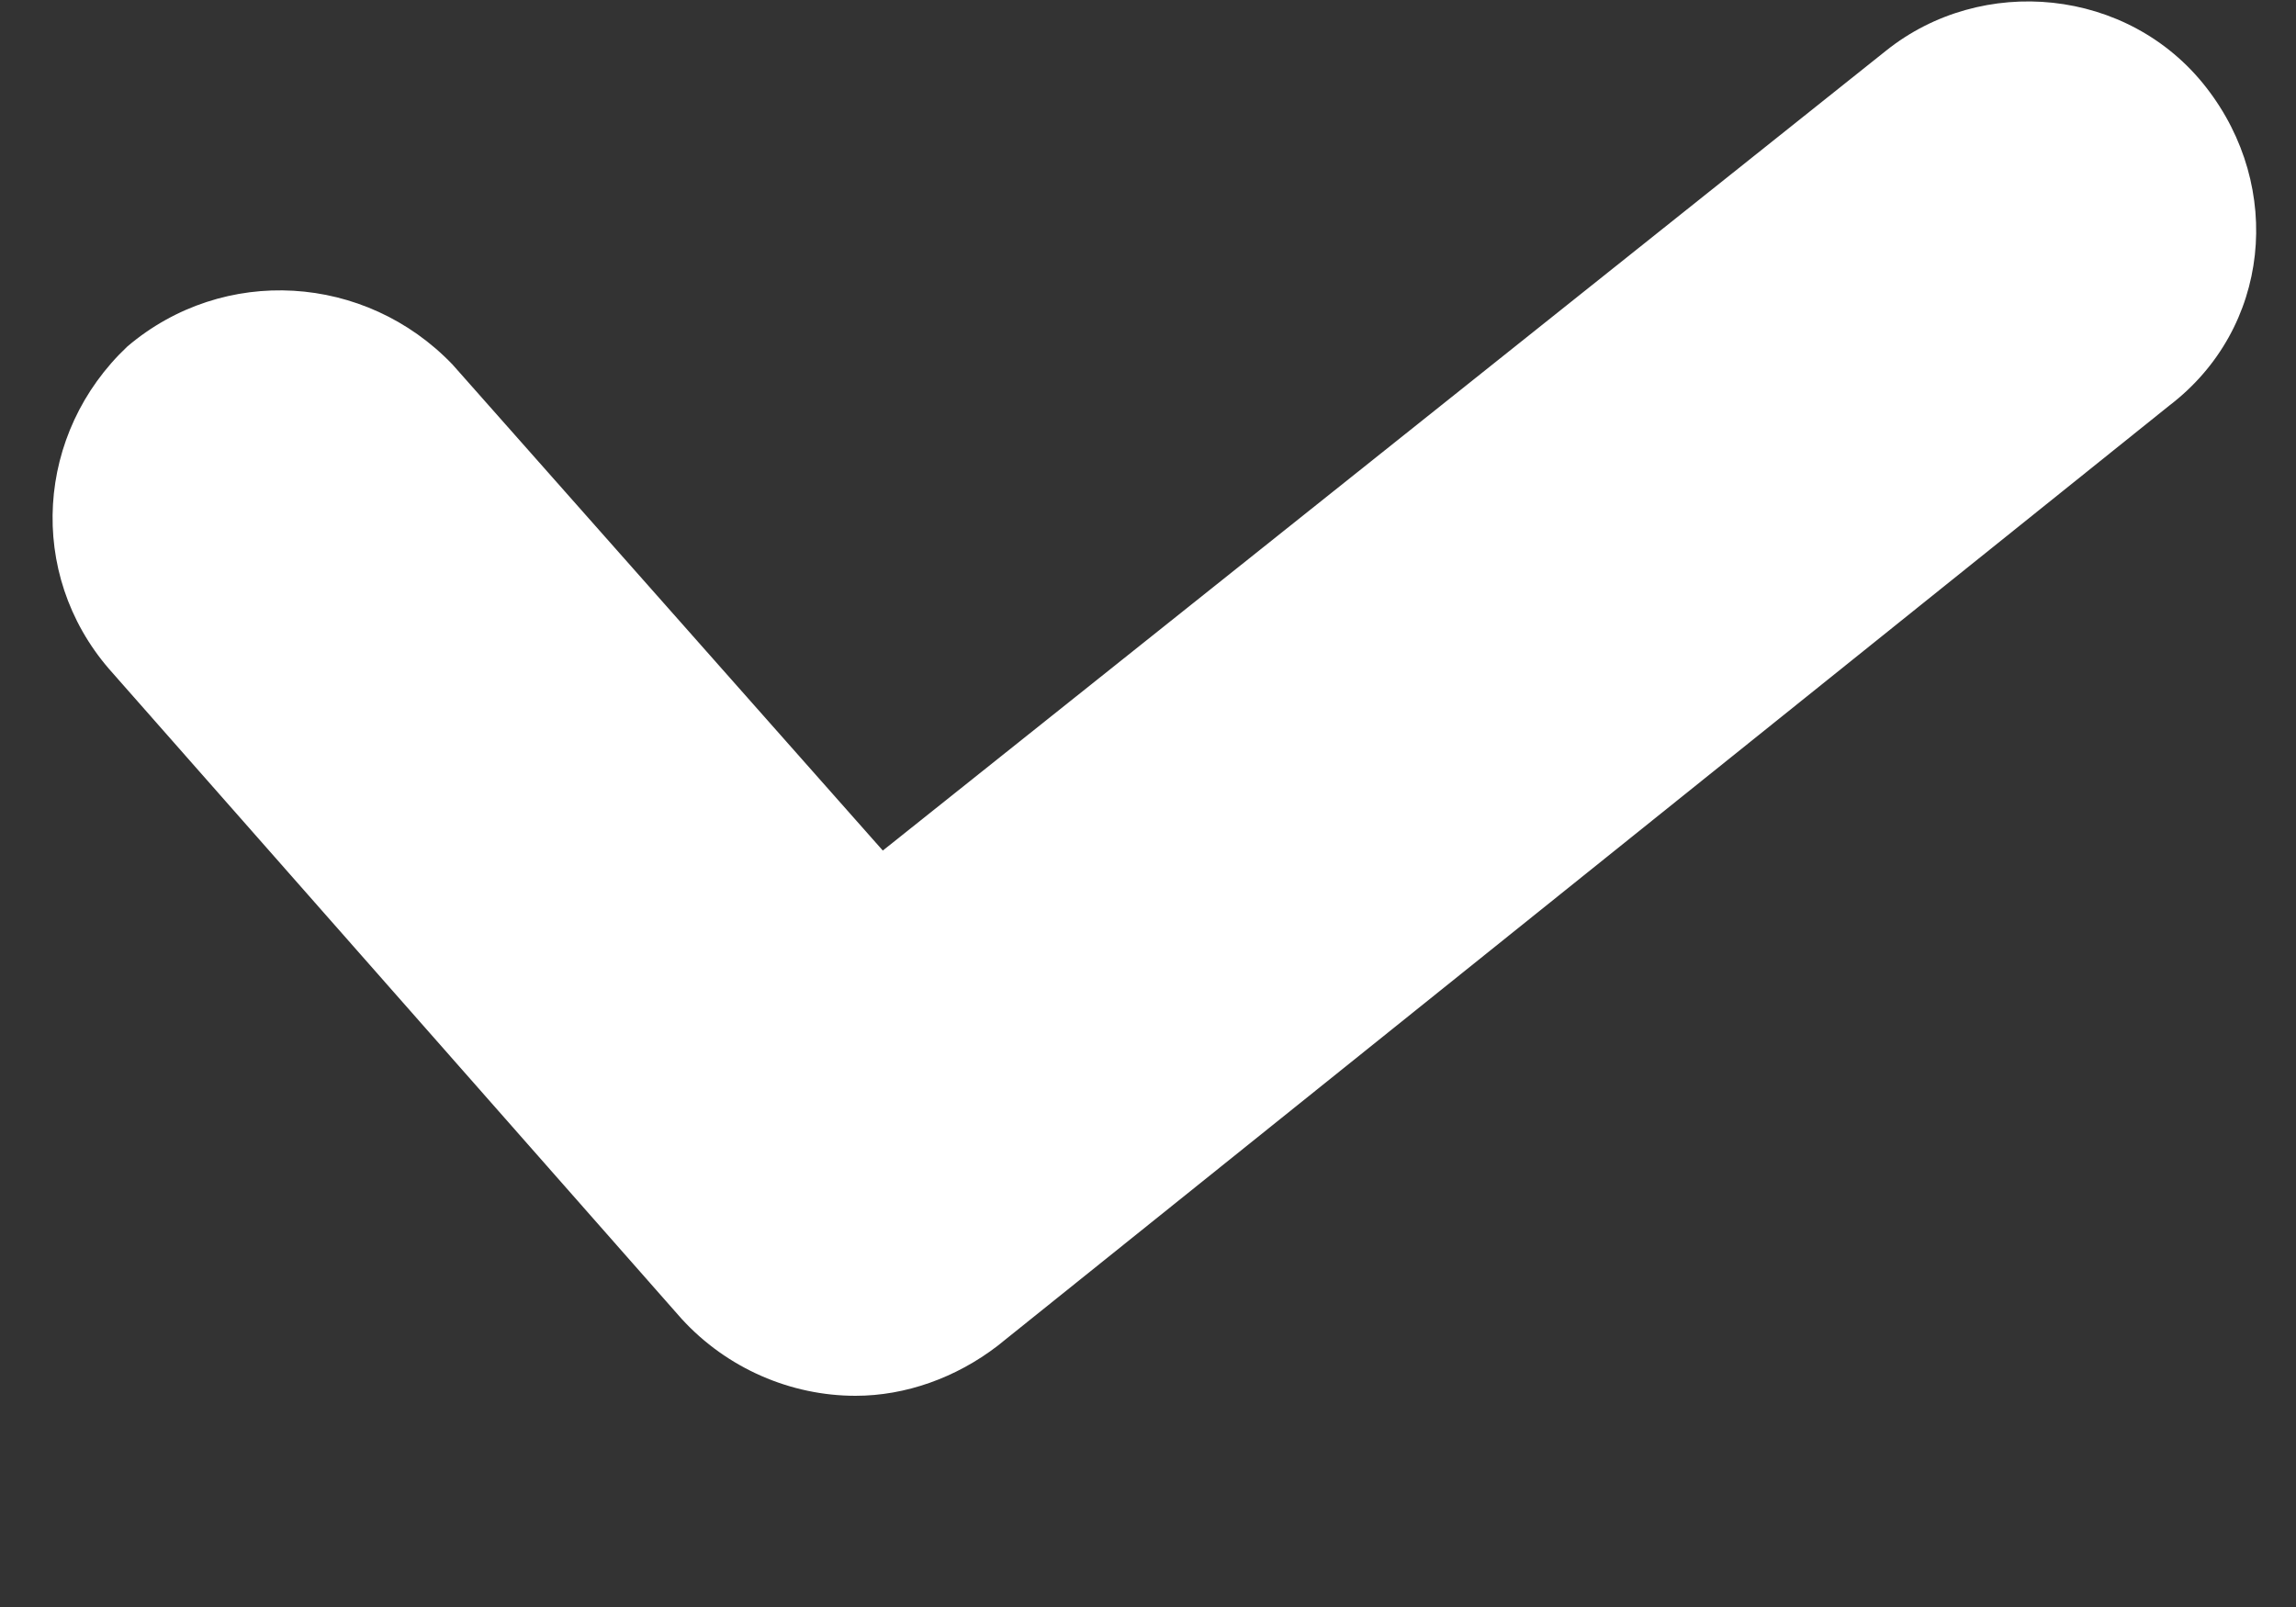 <svg width="10" height="7" viewBox="0 0 10 7" fill="none" xmlns="http://www.w3.org/2000/svg">
<rect x="0" y="0" width="10" height="7" fill="#333333" stroke="none"/>
<path d="M3.726 6.08C3.446 6.08 3.167 5.962 2.968 5.744L0.475 2.914C0.116 2.498 0.156 1.885 0.555 1.509C0.974 1.153 1.592 1.192 1.971 1.588L3.845 3.705L8.213 0.222C8.631 -0.114 9.27 -0.055 9.609 0.381C9.948 0.816 9.888 1.43 9.449 1.766L4.344 5.863C4.164 6.001 3.945 6.08 3.726 6.08Z" fill="white"/>
</svg>
